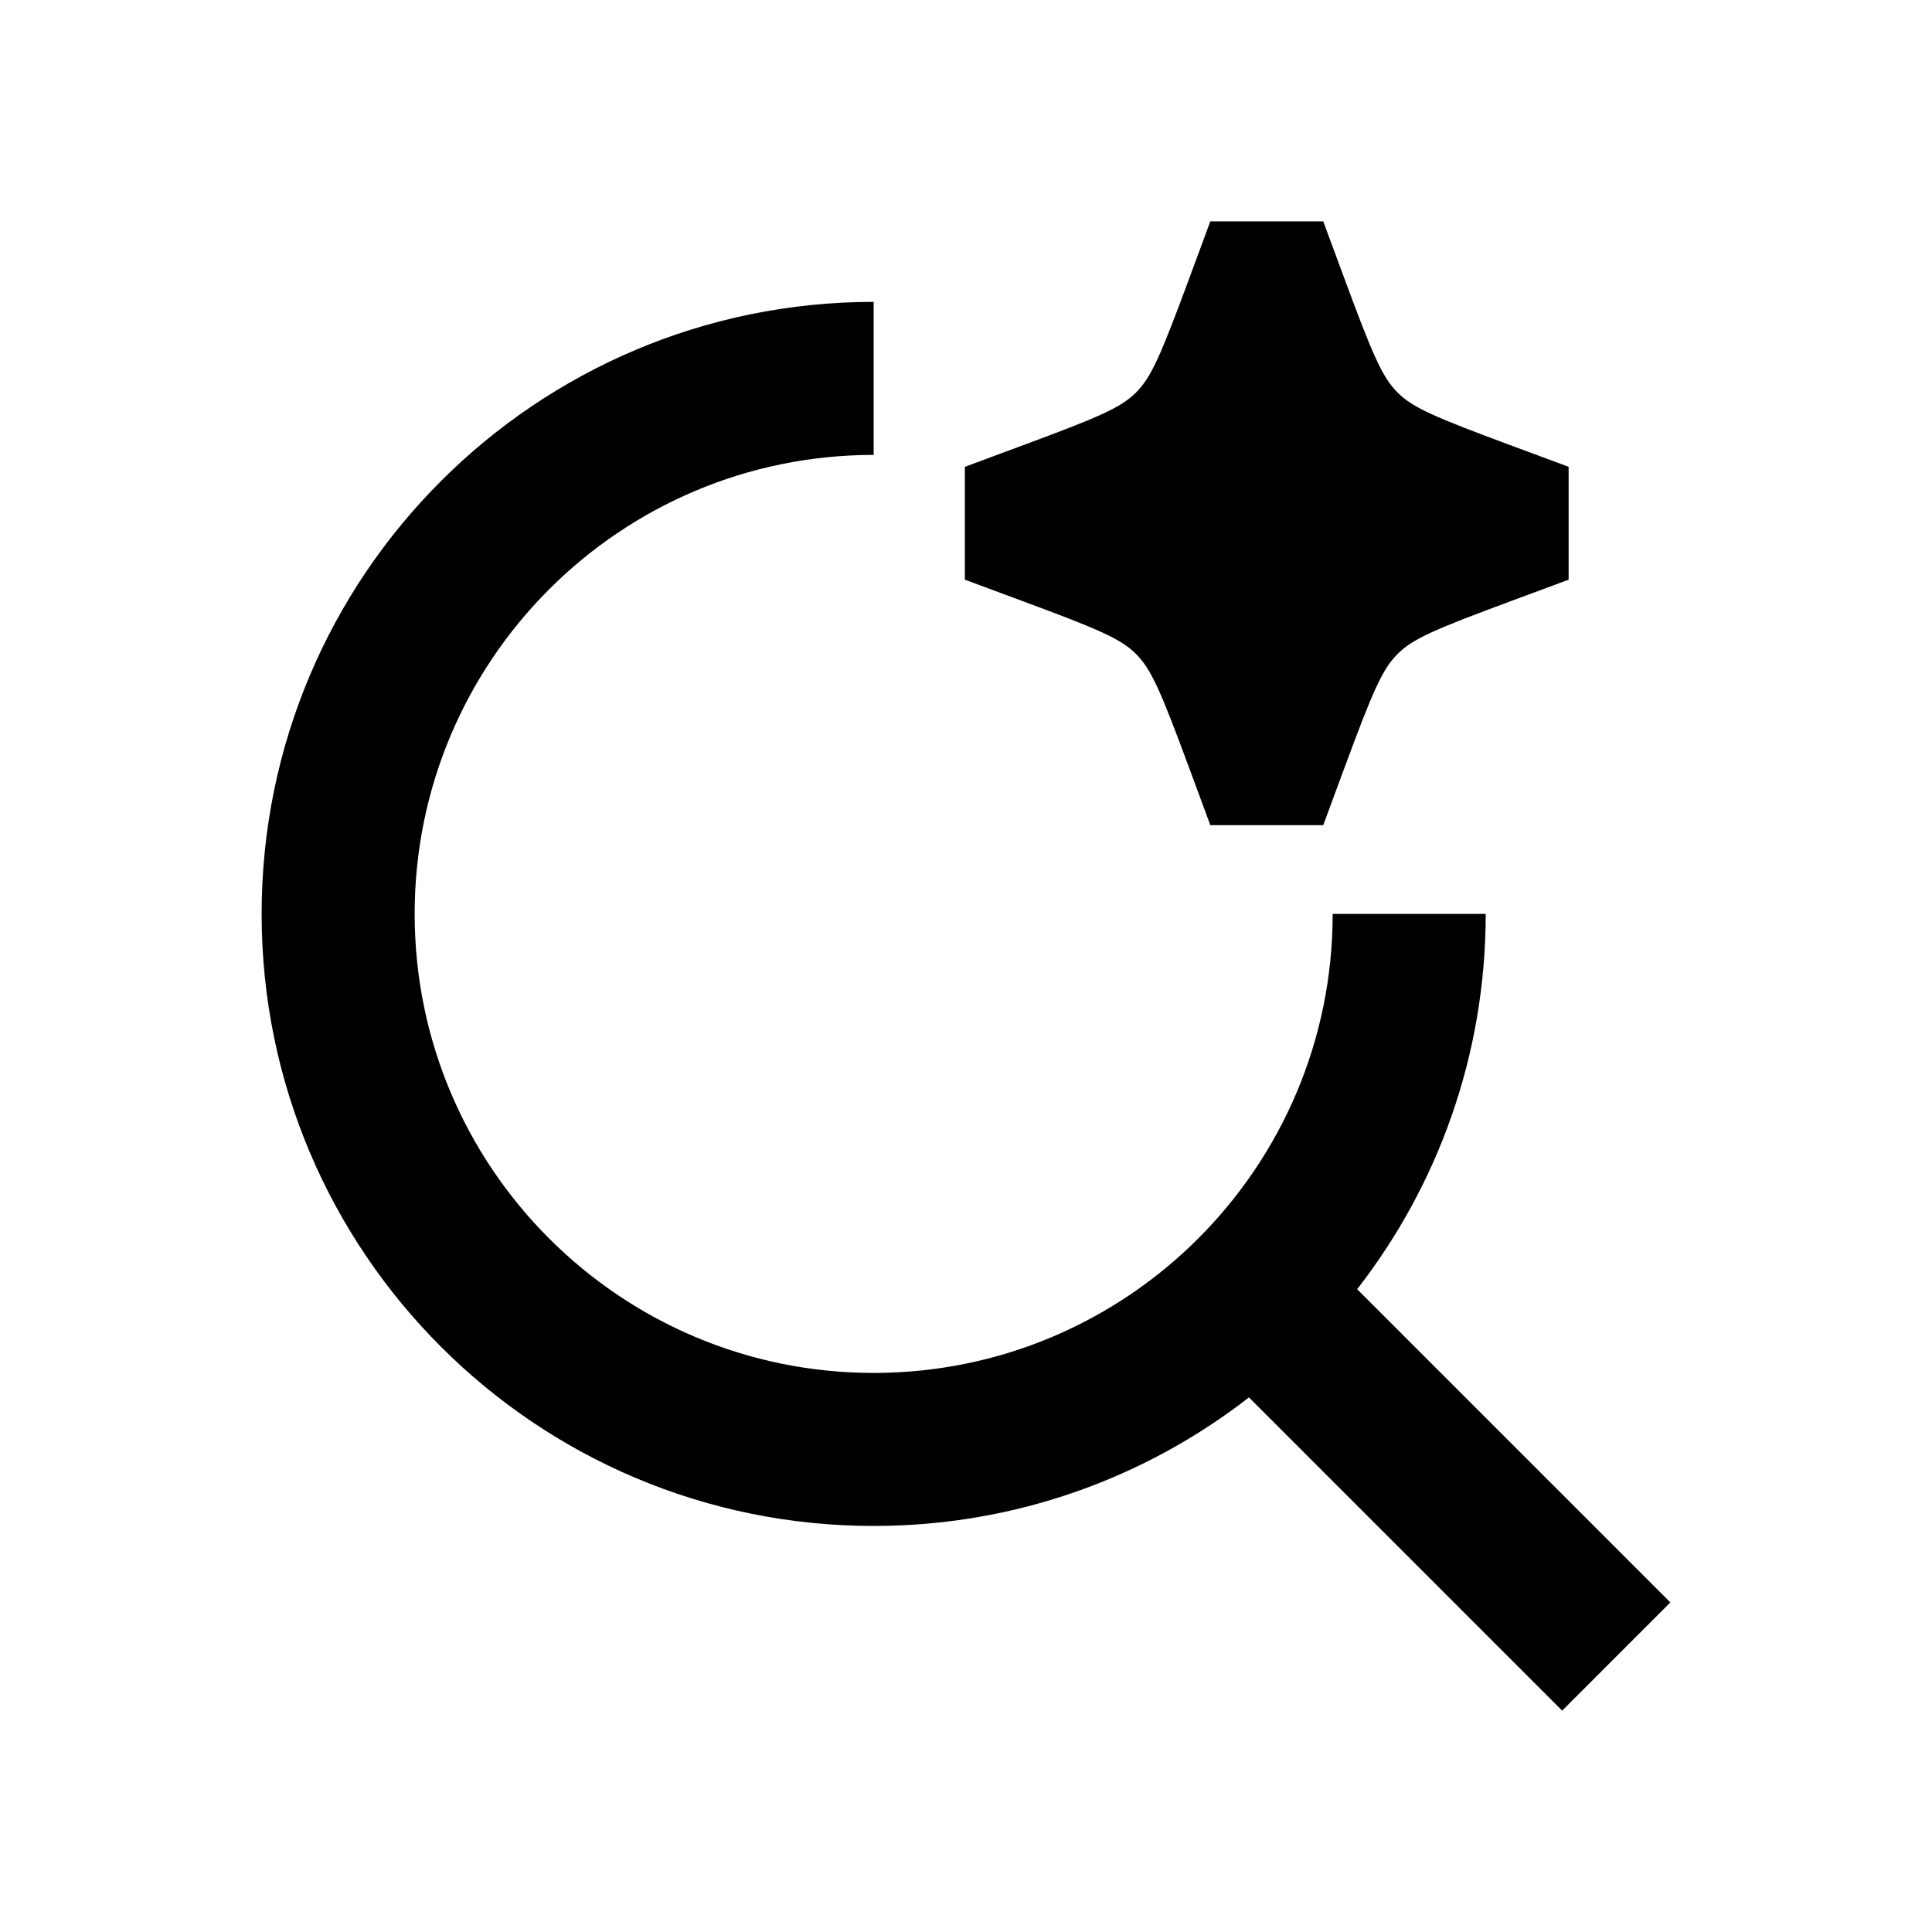 <svg width="24" height="24" viewBox="0 0 24 24" xmlns="http://www.w3.org/2000/svg">
    <path d="M15.035 2.75L16.438 2.75L16.695 3.445C17.056 4.421 17.171 4.686 17.361 4.876C17.55 5.065 17.816 5.18 18.791 5.541L19.486 5.799L19.486 7.201L18.791 7.459C17.816 7.82 17.55 7.935 17.361 8.124C17.171 8.314 17.056 8.579 16.695 9.555L16.438 10.25L15.035 10.25L14.778 9.555C14.417 8.579 14.302 8.314 14.112 8.124C13.922 7.935 13.657 7.82 12.681 7.459L11.986 7.201L11.986 5.799L12.681 5.541C13.657 5.18 13.922 5.065 14.112 4.876C14.302 4.686 14.417 4.421 14.778 3.445L15.035 2.75Z"/>
    <path d="M3.25 11.353C3.25 7.154 6.654 3.75 10.853 3.75V5.651C7.704 5.651 5.151 8.204 5.151 11.353C5.151 14.502 7.704 17.055 10.853 17.055C14.002 17.055 16.555 14.502 16.555 11.353H18.456C18.456 13.11 17.86 14.727 16.859 16.015L20.75 19.906L19.406 21.25L15.515 17.359C14.227 18.36 12.61 18.956 10.853 18.956C6.654 18.956 3.25 15.552 3.25 11.353Z"/>
</svg>
